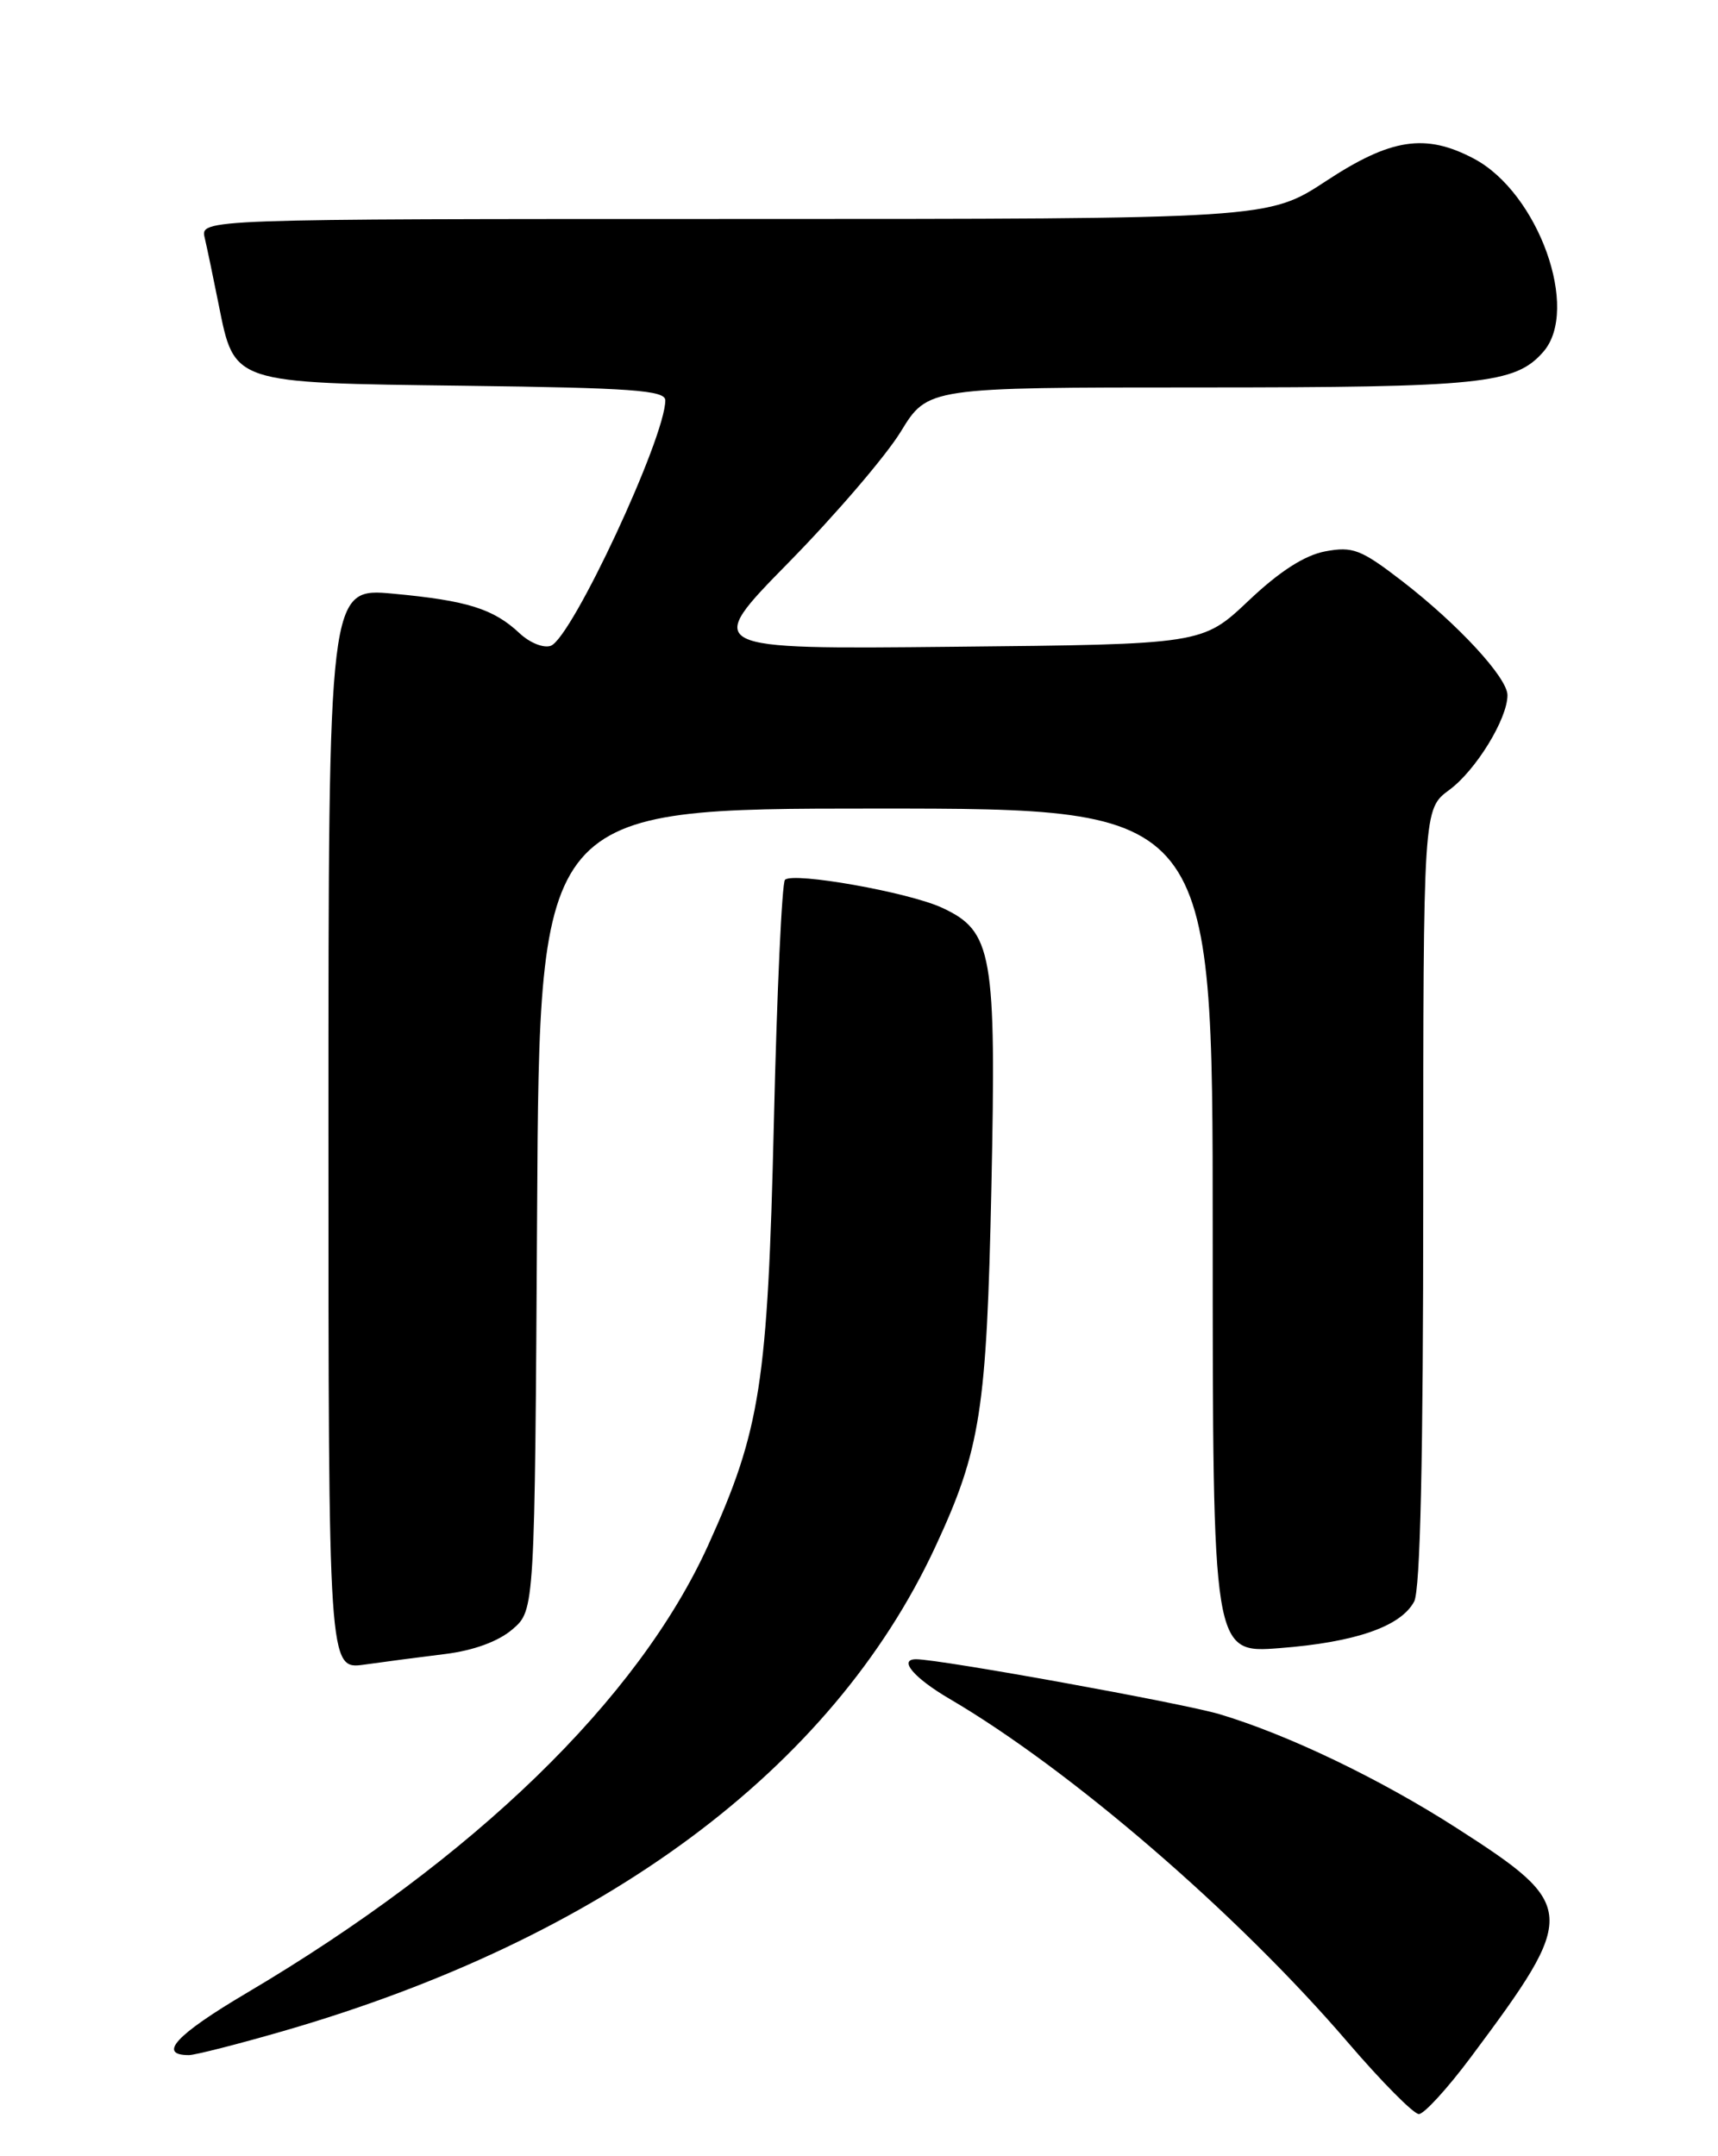 <?xml version="1.0" encoding="UTF-8" standalone="no"?>
<!DOCTYPE svg PUBLIC "-//W3C//DTD SVG 1.1//EN" "http://www.w3.org/Graphics/SVG/1.1/DTD/svg11.dtd" >
<svg xmlns="http://www.w3.org/2000/svg" xmlns:xlink="http://www.w3.org/1999/xlink" version="1.1" viewBox="0 0 204 256">
 <g >
 <path fill="currentColor"
d=" M 174.65 244.25 C 187.41 227.15 187.35 226.27 172.90 217.00 C 163.86 211.20 152.93 205.95 144.83 203.53 C 140.48 202.23 111.62 197.00 108.78 197.00 C 106.64 197.00 108.50 199.21 112.75 201.70 C 127.09 210.10 146.93 227.20 160.02 242.46 C 164.05 247.16 167.86 251.00 168.48 251.00 C 169.10 251.00 171.88 247.96 174.65 244.25 Z  M 33.62 241.15 C 71.70 230.14 98.78 210.05 111.05 183.68 C 116.44 172.09 117.16 167.48 117.72 141.00 C 118.31 113.16 117.86 110.56 111.87 107.78 C 107.93 105.94 94.17 103.50 93.21 104.46 C 92.85 104.82 92.25 117.80 91.89 133.31 C 91.16 164.24 90.30 169.77 84.10 183.44 C 75.79 201.76 56.32 220.65 29.23 236.66 C 20.91 241.58 18.67 244.00 22.43 244.00 C 23.15 244.00 28.19 242.72 33.62 241.15 Z  M 52.86 196.38 C 56.25 195.96 59.19 194.88 60.86 193.44 C 63.50 191.17 63.50 191.17 63.78 143.59 C 64.06 96.00 64.06 96.00 104.03 96.00 C 144.00 96.00 144.00 96.00 144.00 146.15 C 144.00 196.30 144.00 196.30 151.95 195.68 C 160.93 194.99 166.33 193.12 167.92 190.15 C 168.65 188.79 169.00 173.16 169.00 142.10 C 169.00 96.06 169.00 96.06 172.10 93.78 C 175.24 91.47 179.00 85.35 179.00 82.54 C 179.00 80.47 173.15 74.13 166.49 68.99 C 161.61 65.23 160.63 64.85 157.38 65.46 C 154.92 65.92 151.94 67.83 148.26 71.32 C 142.78 76.50 142.78 76.50 113.16 76.79 C 83.53 77.09 83.53 77.09 93.64 66.79 C 99.20 61.13 105.19 54.14 106.96 51.25 C 110.17 46.00 110.17 46.00 142.44 46.00 C 175.92 46.00 179.91 45.59 183.25 41.78 C 187.65 36.76 182.67 22.89 175.02 18.84 C 169.27 15.80 165.17 16.42 157.45 21.50 C 150.59 26.00 150.59 26.00 87.19 26.00 C 23.78 26.00 23.78 26.00 24.31 28.25 C 24.60 29.49 25.34 33.04 25.96 36.14 C 27.86 45.59 27.44 45.45 55.10 45.80 C 74.99 46.05 79.00 46.34 79.00 47.53 C 79.00 51.96 67.93 75.70 65.41 76.67 C 64.58 76.99 62.91 76.33 61.70 75.19 C 58.59 72.28 55.51 71.31 46.71 70.49 C 39.00 69.77 39.00 69.77 39.00 134.00 C 39.00 198.23 39.00 198.23 43.25 197.64 C 45.59 197.31 49.91 196.74 52.86 196.38 Z "/>
</g>
</svg>